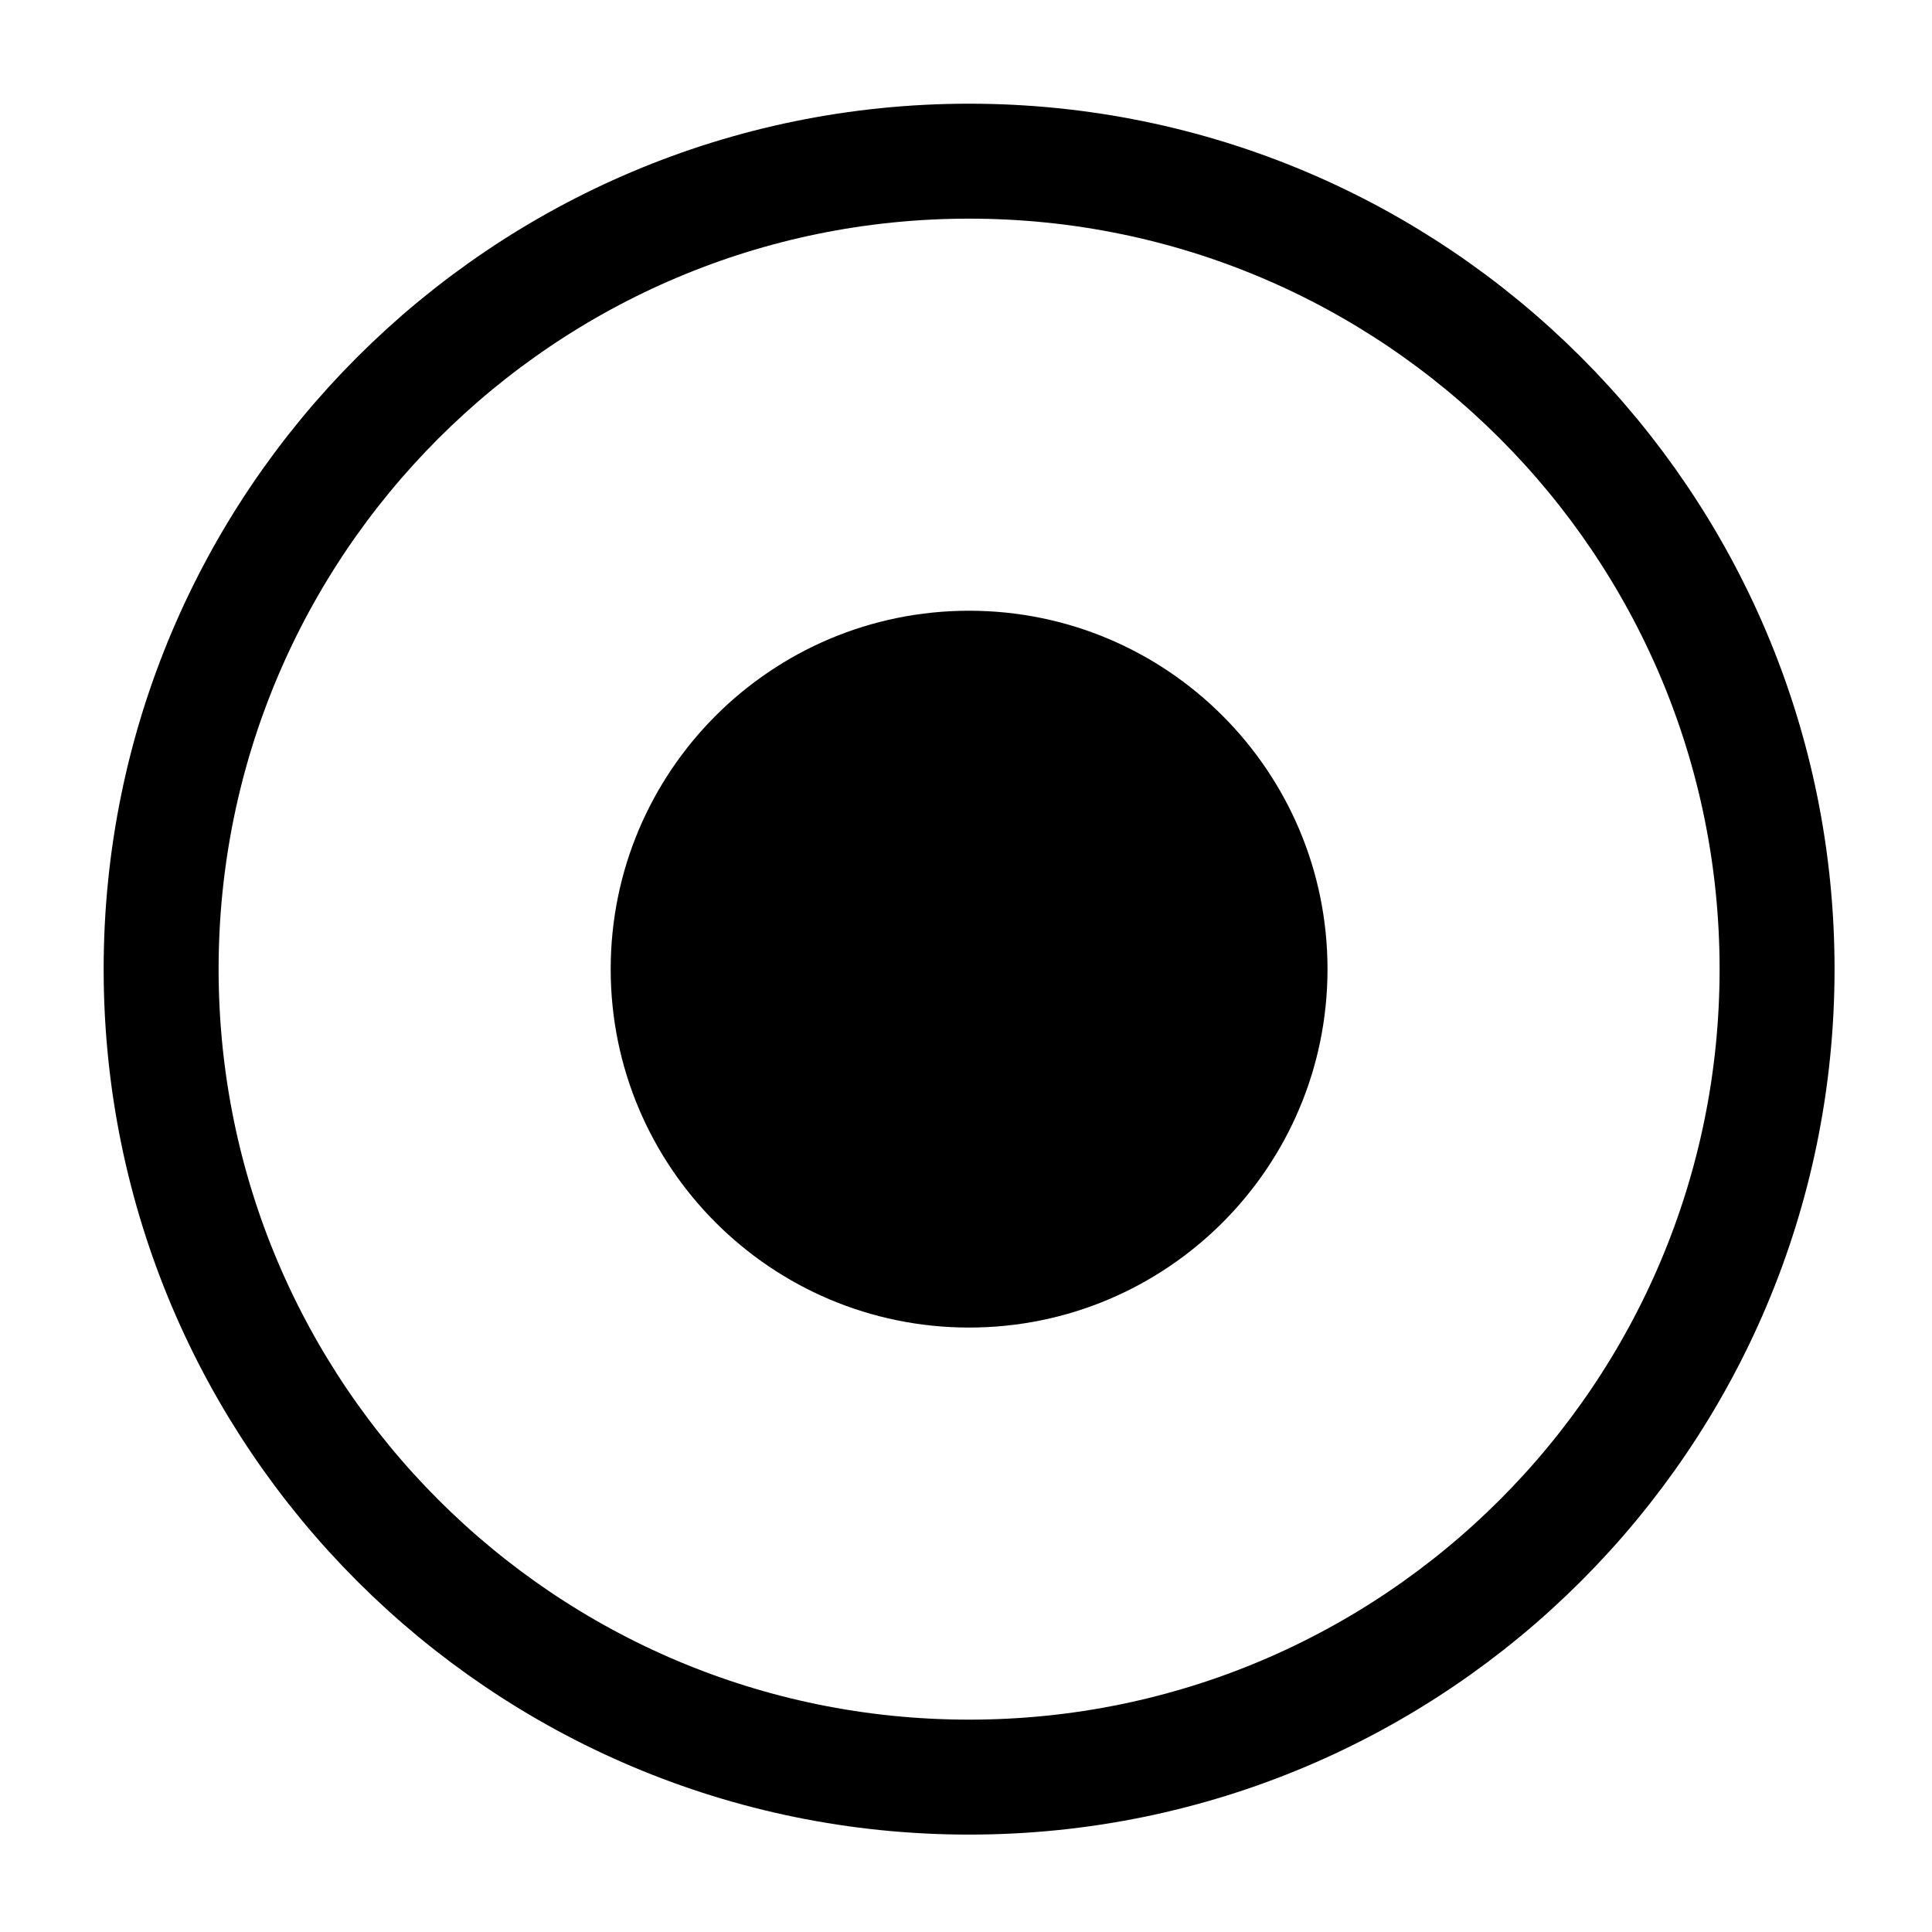 <?xml version="1.0" encoding="UTF-8" standalone="no"?>
<svg
   xmlns:dc="http://purl.org/dc/elements/1.1/"
   xmlns:cc="http://creativecommons.org/ns#"
   xmlns:rdf="http://www.w3.org/1999/02/22-rdf-syntax-ns#"
   xmlns:svg="http://www.w3.org/2000/svg"
   xmlns="http://www.w3.org/2000/svg"
   xmlns:sodipodi="http://sodipodi.sourceforge.net/DTD/sodipodi-0.dtd"
   xmlns:inkscape="http://www.inkscape.org/namespaces/inkscape"
   width="24"
   height="24"
   id="svg2"
   version="1.1"
   inkscape:version="0.48.3.1 r9886"
   sodipodi:docname="radiobutton.svg">
  <sodipodi:namedview
     pagecolor="#ffffff"
     bordercolor="#666666"
     borderopacity="1"
     objecttolerance="10"
     gridtolerance="10"
     guidetolerance="10"
     inkscape:pageopacity="0"
     inkscape:pageshadow="2"
     inkscape:window-width="707"
     inkscape:window-height="522"
     id="namedview20"
     showgrid="false"
     fit-margin-top="0"
     fit-margin-left="0"
     fit-margin-right="0"
     fit-margin-bottom="0"
     inkscape:zoom="4.4402956"
     inkscape:cx="25.874779"
     inkscape:cy="10.092769"
     inkscape:window-x="92"
     inkscape:window-y="382"
     inkscape:window-maximized="0"
     inkscape:current-layer="g9" />
  <defs
     id="defs4">
    <filter
       id="filter4352"
       color-interpolation-filters="sRGB">
      <feGaussianBlur
         id="feGaussianBlur4354"
         stdDeviation="4.506" />
    </filter>
  </defs>
  <g
     id="g9"
     transform="matrix(0.119,0,0,0.119,-0.637,-0.556)">
    <title
       id="title11">Layer 1</title>
    <path
       stroke-miterlimit="4"
       id="path4346"
       d="m 190.861,105.841 c 0,46.582 -37.762,84.344 -84.344,84.344 -46.582,0 -84.344,-37.762 -84.344,-84.344 0,-46.582 37.762,-84.344 84.344,-84.344 46.582,0 84.344,37.762 84.344,84.344 z"
       inkscape:connector-curvature="0"
       style="fill:#ffffff;fill-rule:nonzero;stroke:#000000;stroke-width:12;stroke-linecap:round;stroke-linejoin:round;stroke-miterlimit:4;stroke-dashoffset:0;filter:url(#filter4352)" />
    <path
       stroke-miterlimit="4"
       d="m 189.861,104.841 c 0,46.582 -37.762,84.344 -84.344,84.344 -46.582,0 -84.344,-37.762 -84.344,-84.344 0,-46.582 37.762,-84.344 84.344,-84.344 46.582,0 84.344,37.762 84.344,84.344 z"
       id="path4337"
       inkscape:connector-curvature="0"
       style="fill:none;fill-rule:nonzero;stroke:#c2dda7;stroke-width:12;stroke-linecap:round;stroke-linejoin:round;stroke-miterlimit:4;stroke-dashoffset:0;stroke-opacity:0;fill-opacity:1" />
    <g
       transform="matrix(0.186,0,0,0.186,-2198.53,-1179.12)"
       id="g18353"
       style="fill-rule:evenodd" />
    <g
       transform="matrix(0.186,0,0,0.186,-2198.53,-1179.12)"
       id="g18355"
       style="fill-rule:evenodd" />
    <g
       transform="matrix(0.186,0,0,0.186,-2198.53,-1179.12)"
       id="g18357"
       style="fill-rule:evenodd" />
    <g
       transform="matrix(0.186,0,0,0.186,-2198.53,-1179.12)"
       id="g18359"
       style="fill-rule:evenodd" />
    <path
       id="path3787"
       d="m 143.931,105.841 c 0,20.663 -16.751,37.414 -37.414,37.414 -20.663,0 -37.414,-16.751 -37.414,-37.414 0,-20.663 16.751,-37.414 37.414,-37.414 20.663,0 37.414,16.751 37.414,37.414 z"
       inkscape:connector-curvature="0"
       style="fill:#000000;fill-rule:nonzero;stroke-width:12" />
  </g>
</svg>
